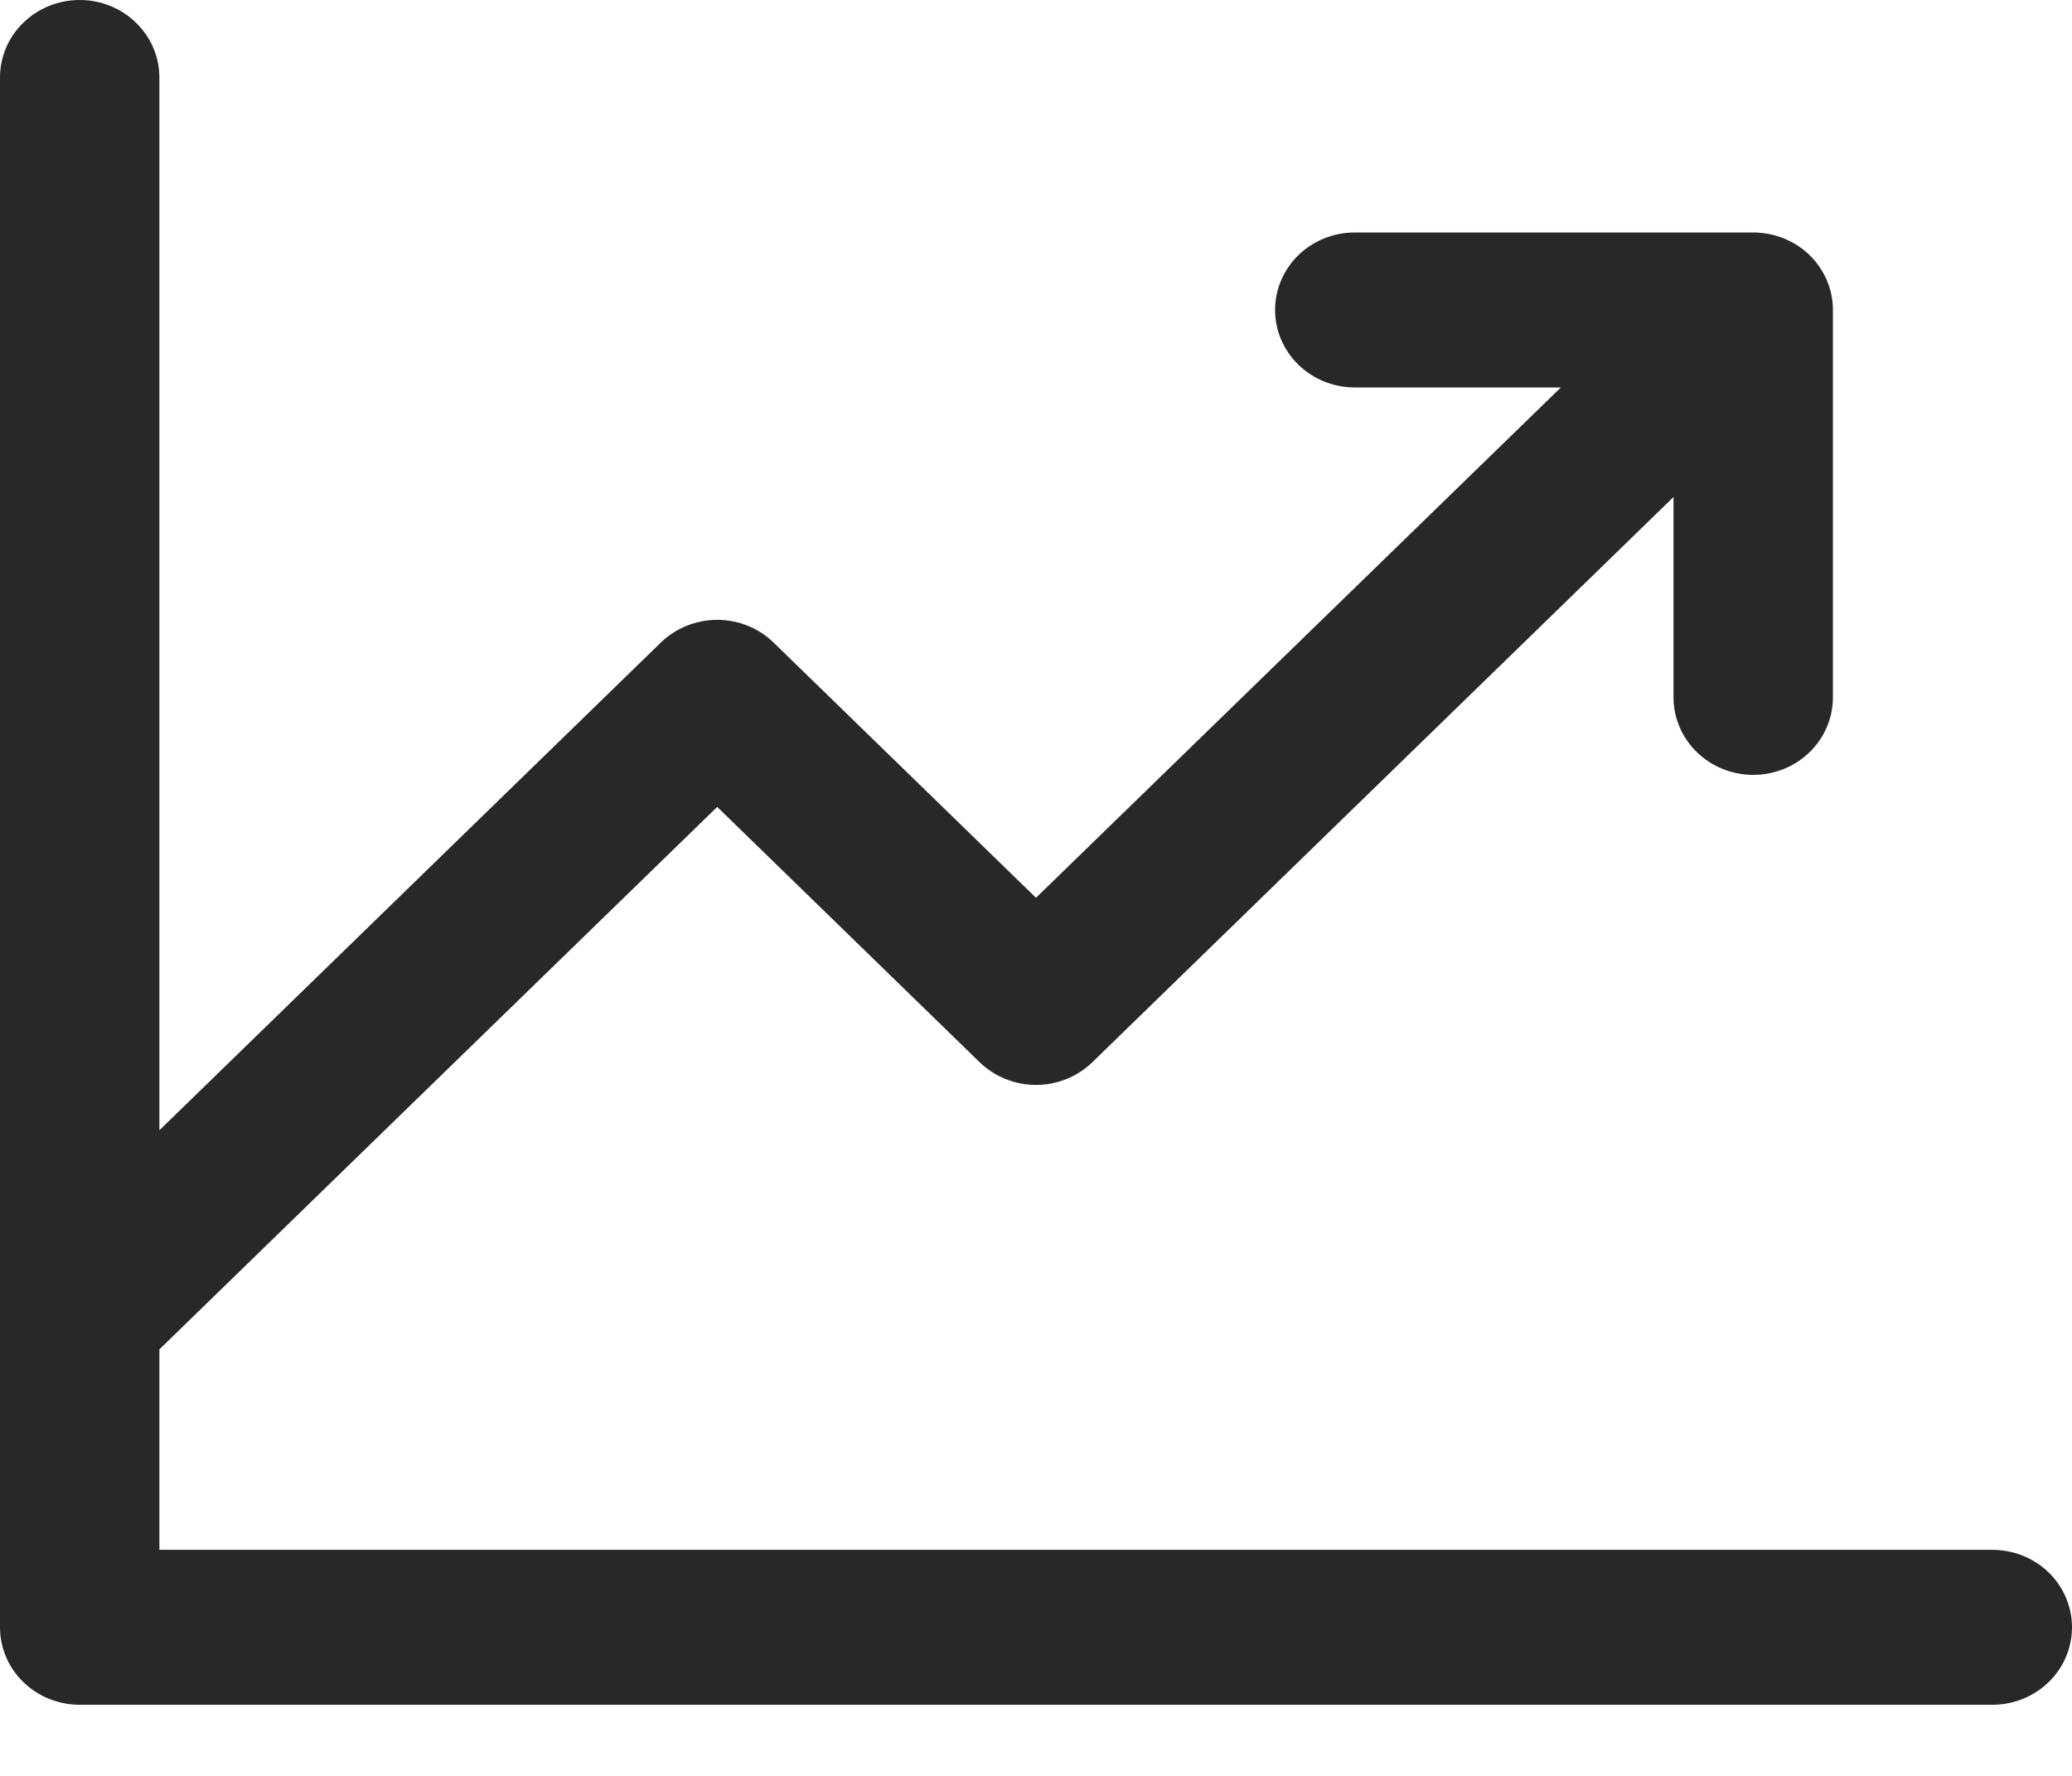 <svg width="28" height="24" viewBox="0 0 28 24" fill="none" xmlns="http://www.w3.org/2000/svg">
<path d="M28 21.992C28 22.269 27.887 22.536 27.685 22.732C27.483 22.929 27.209 23.039 26.923 23.039H1.077C0.791 23.039 0.517 22.929 0.315 22.732C0.113 22.536 0 22.269 0 21.992V1.047C0 0.769 0.113 0.503 0.315 0.307C0.517 0.11 0.791 0 1.077 0C1.363 0 1.636 0.11 1.838 0.307C2.04 0.503 2.154 0.769 2.154 1.047V15.275L8.93 8.684C9.03 8.587 9.149 8.509 9.28 8.457C9.411 8.404 9.551 8.377 9.692 8.377C9.834 8.377 9.974 8.404 10.105 8.457C10.235 8.509 10.354 8.587 10.454 8.684L14 12.133L21.093 5.236H18.308C18.022 5.236 17.748 5.126 17.546 4.929C17.344 4.733 17.231 4.467 17.231 4.189C17.231 3.911 17.344 3.645 17.546 3.448C17.748 3.252 18.022 3.142 18.308 3.142H23.692C23.978 3.142 24.252 3.252 24.454 3.448C24.656 3.645 24.769 3.911 24.769 4.189V9.425C24.769 9.703 24.656 9.969 24.454 10.165C24.252 10.362 23.978 10.472 23.692 10.472C23.407 10.472 23.133 10.362 22.931 10.165C22.729 9.969 22.615 9.703 22.615 9.425V6.717L14.762 14.355C14.662 14.452 14.543 14.529 14.412 14.582C14.282 14.635 14.142 14.662 14 14.662C13.858 14.662 13.718 14.635 13.588 14.582C13.457 14.529 13.338 14.452 13.238 14.355L9.692 10.905L2.154 18.236V20.945H26.923C27.209 20.945 27.483 21.055 27.685 21.251C27.887 21.448 28 21.714 28 21.992Z" fill="#282828"/>
</svg>
